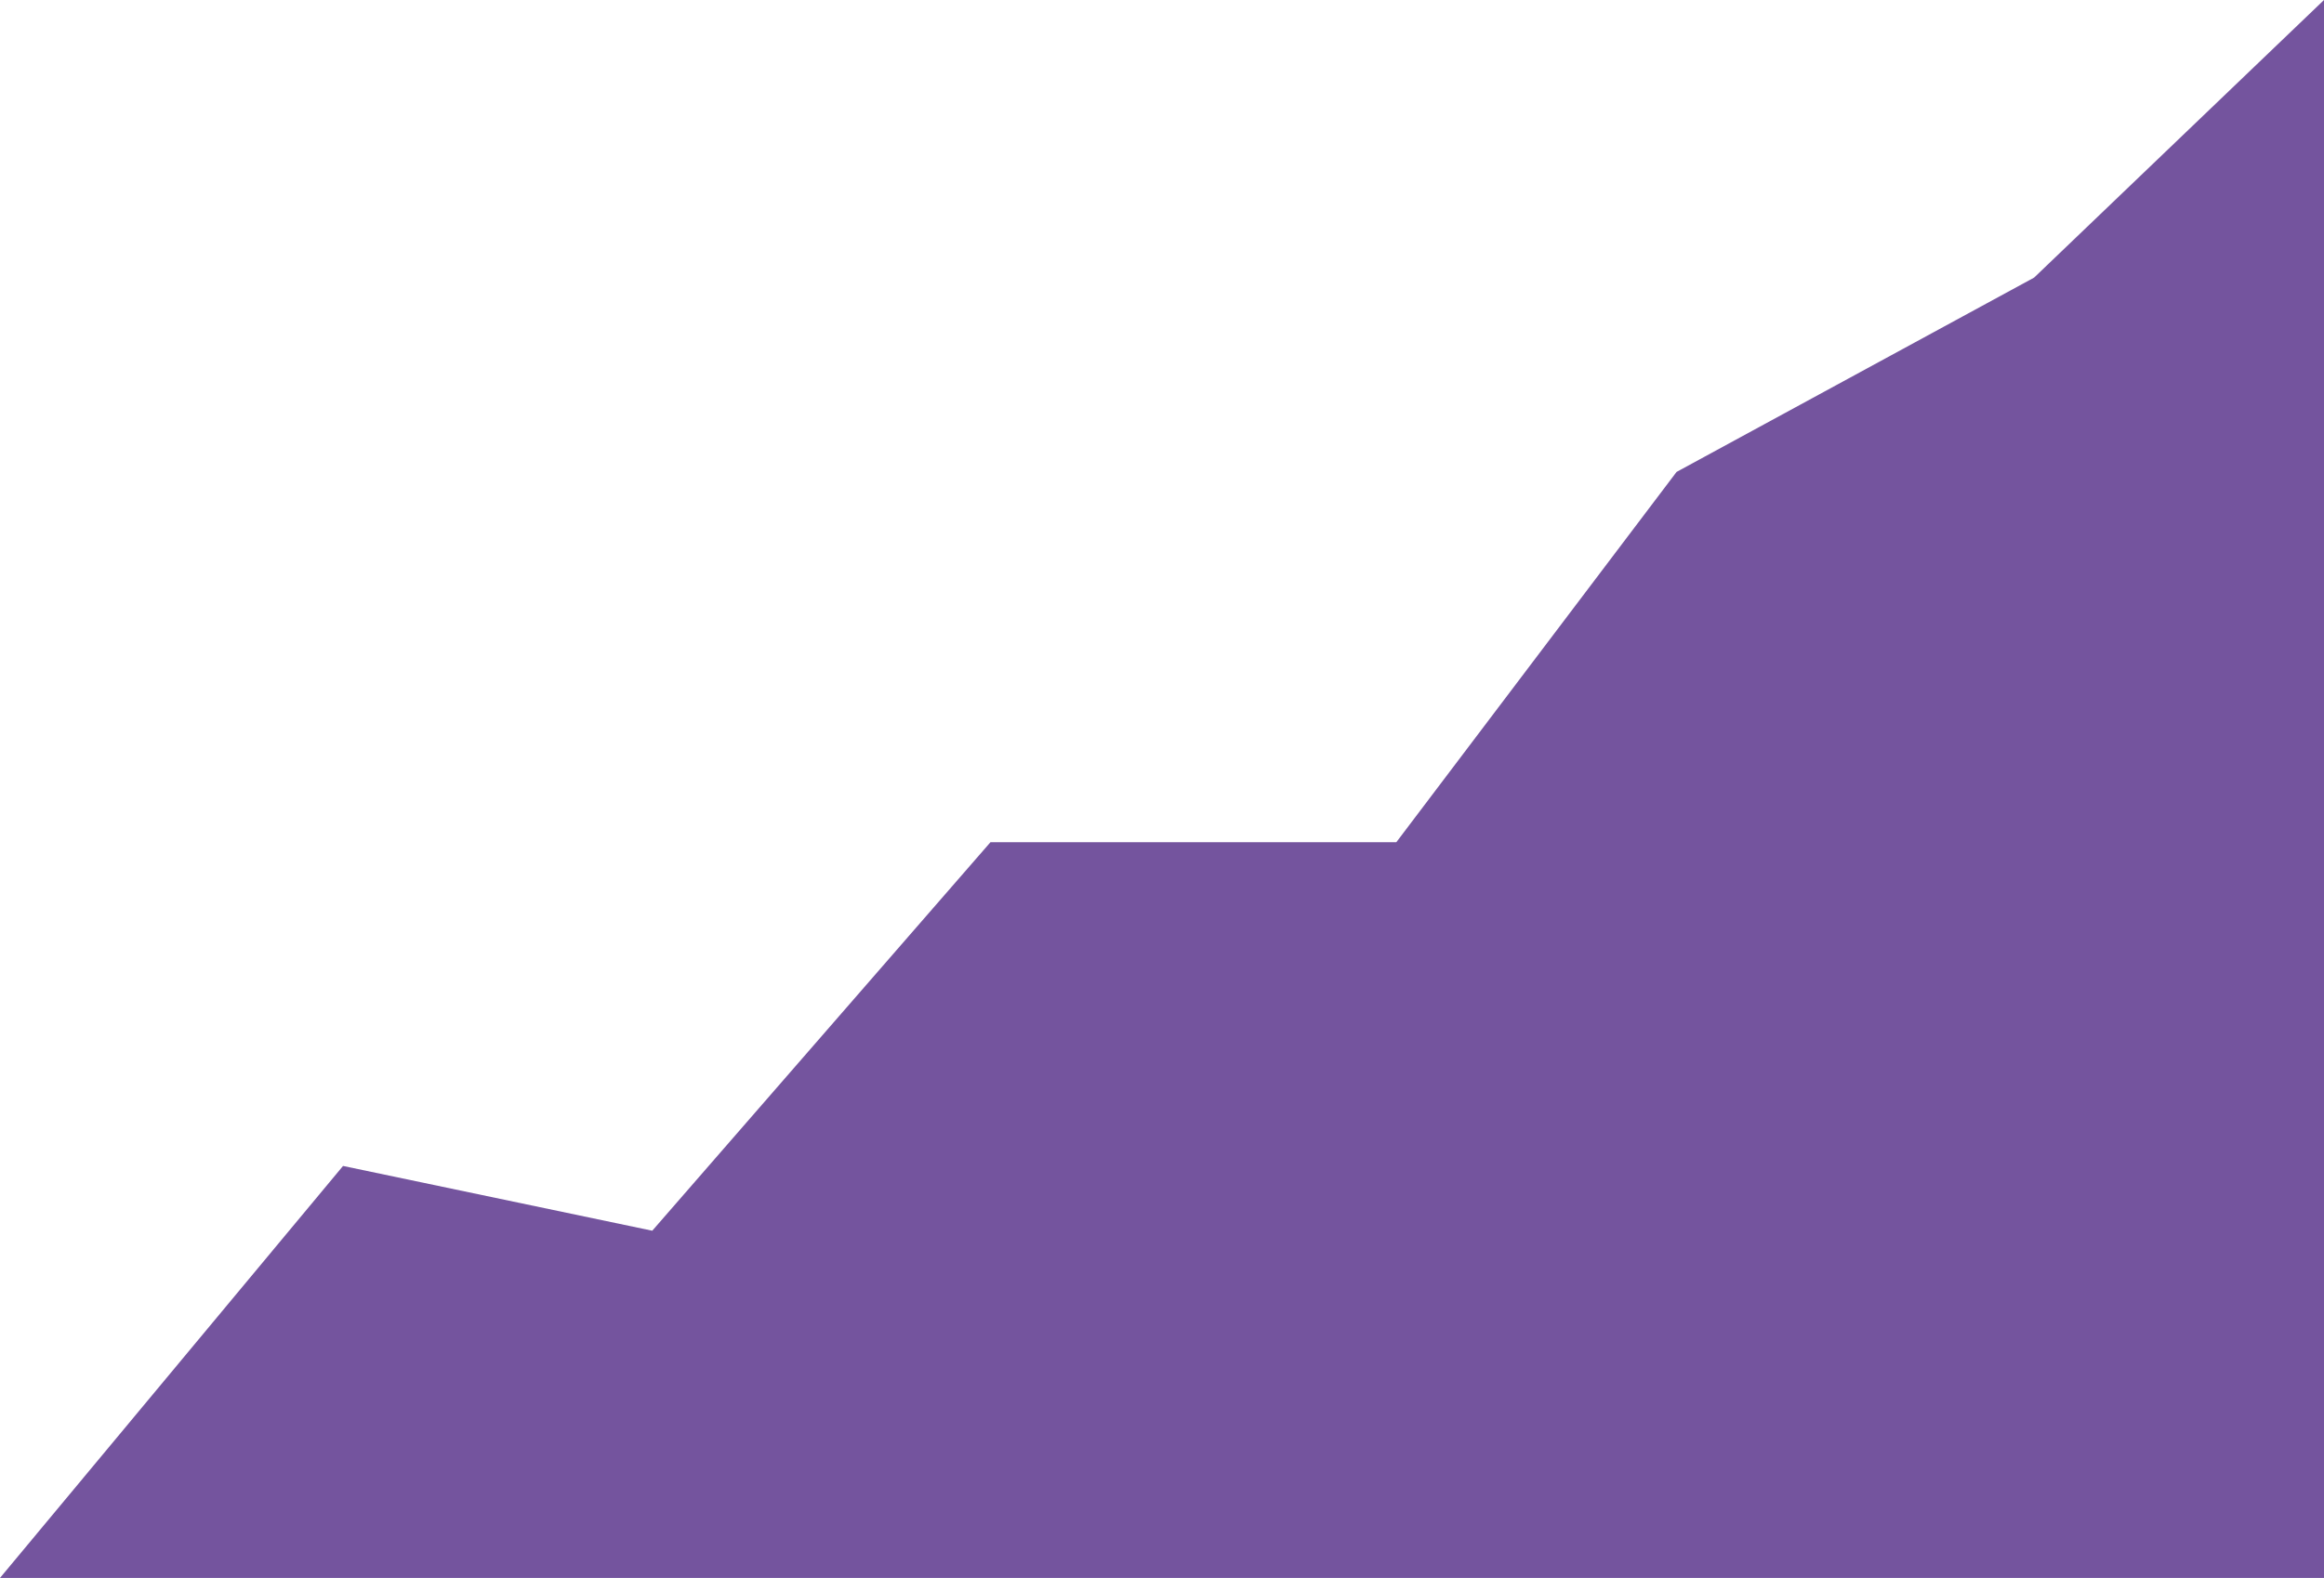 ﻿<?xml version="1.0" encoding="utf-8"?>
<svg version="1.1" xmlns:xlink="http://www.w3.org/1999/xlink" width="480px" height="326px" xmlns="http://www.w3.org/2000/svg">
  <g transform="matrix(1 0 0 1 -198 -2447 )">
    <path d="M 0 326  L 70.852 240.885  L 134.719 254.267  L 204.574 174  L 288.399 174  L 346.279 97.501  L 420.125 57.353  L 480 0  L 480 326  L 0 326  Z " fill-rule="nonzero" fill="#73539d" stroke="none" fill-opacity="0.992" transform="matrix(1 0 0 1 198 2447 )" />
  </g>
</svg>